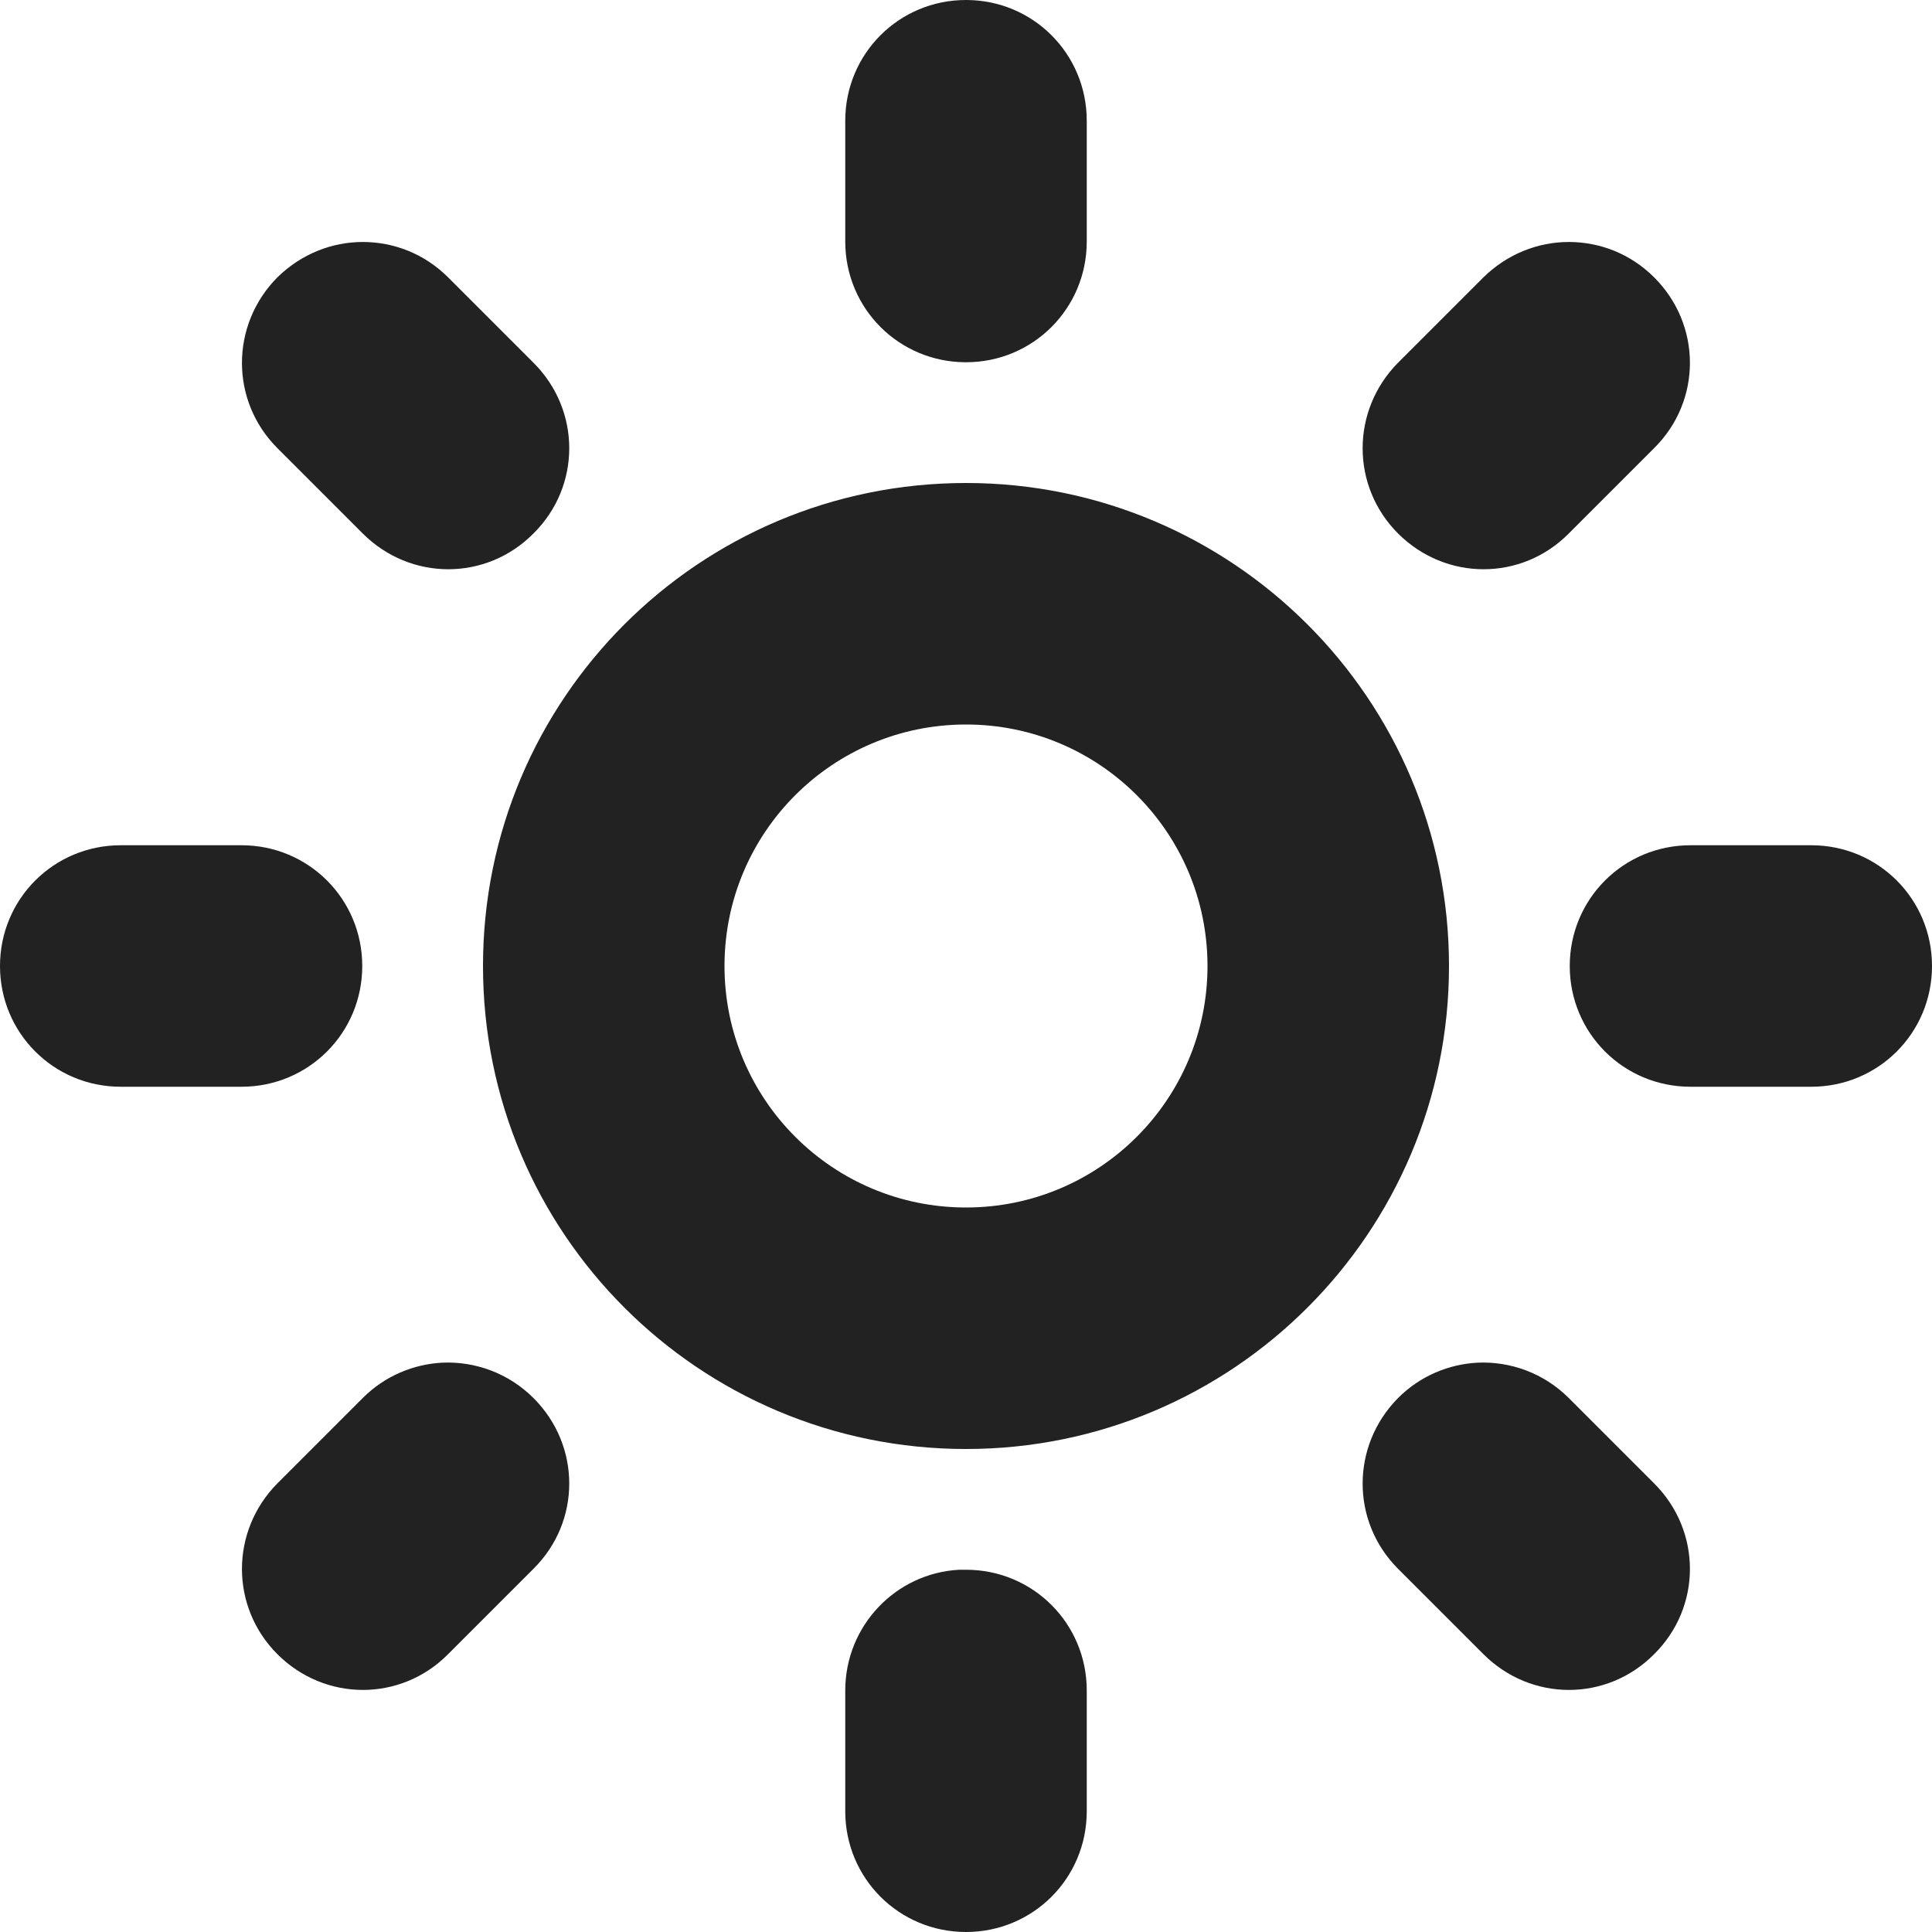 <?xml version="1.0" encoding="UTF-8"?>
<svg xmlns="http://www.w3.org/2000/svg" height="16px" viewBox="0 0 16 16" width="16px"><path d="m 8 0 c -0.555 0 -1 0.445 -1 1 v 1 c 0 0.555 0.445 1 1 1 s 1 -0.445 1 -1 v -1 c 0 -0.555 -0.445 -1 -1 -1 z m -4.996 2.004 c -0.254 0 -0.508 0.098 -0.707 0.293 c -0.391 0.395 -0.391 1.023 0 1.414 l 0.707 0.707 c 0.395 0.395 1.023 0.395 1.414 0 c 0.395 -0.391 0.395 -1.02 0 -1.414 l -0.707 -0.707 c -0.195 -0.195 -0.449 -0.293 -0.707 -0.293 z m 9.988 0 c -0.254 0 -0.508 0.098 -0.707 0.293 l -0.707 0.707 c -0.391 0.395 -0.391 1.023 0 1.414 c 0.395 0.395 1.023 0.395 1.414 0 l 0.707 -0.707 c 0.395 -0.391 0.395 -1.02 0 -1.414 c -0.195 -0.195 -0.449 -0.293 -0.707 -0.293 z m -4.992 1.996 c -2.211 0 -4 1.789 -4 4 s 1.789 4 4 4 c 2.207 0 4 -1.789 4 -4 s -1.793 -4 -4 -4 z m 0 2 c 1.105 0 2 0.895 2 2 s -0.895 2 -2 2 s -2 -0.895 -2 -2 s 0.895 -2 2 -2 z m -7 1 c -0.555 0 -1 0.445 -1 1 s 0.445 1 1 1 h 1 c 0.555 0 1 -0.445 1 -1 s -0.445 -1 -1 -1 z m 13 0 c -0.555 0 -1 0.445 -1 1 s 0.445 1 1 1 h 1 c 0.555 0 1 -0.445 1 -1 s -0.445 -1 -1 -1 z m -10.336 4.285 c -0.238 0.012 -0.477 0.109 -0.66 0.293 l -0.707 0.707 c -0.391 0.395 -0.391 1.023 0 1.414 c 0.395 0.395 1.023 0.395 1.414 0 l 0.707 -0.707 c 0.395 -0.391 0.395 -1.02 0 -1.414 c -0.207 -0.207 -0.484 -0.305 -0.754 -0.293 z m 8.574 0 c -0.238 0.012 -0.477 0.109 -0.66 0.293 c -0.391 0.395 -0.391 1.023 0 1.414 l 0.707 0.707 c 0.395 0.395 1.023 0.395 1.414 0 c 0.395 -0.391 0.395 -1.02 0 -1.414 l -0.707 -0.707 c -0.207 -0.207 -0.484 -0.305 -0.754 -0.293 z m -4.293 1.715 c -0.527 0.027 -0.945 0.465 -0.945 1 v 1 c 0 0.555 0.445 1 1 1 s 1 -0.445 1 -1 v -1 c 0 -0.555 -0.445 -1 -1 -1 c -0.016 0 -0.035 0 -0.055 0 z m 0 0" fill="#222222"/></svg>
